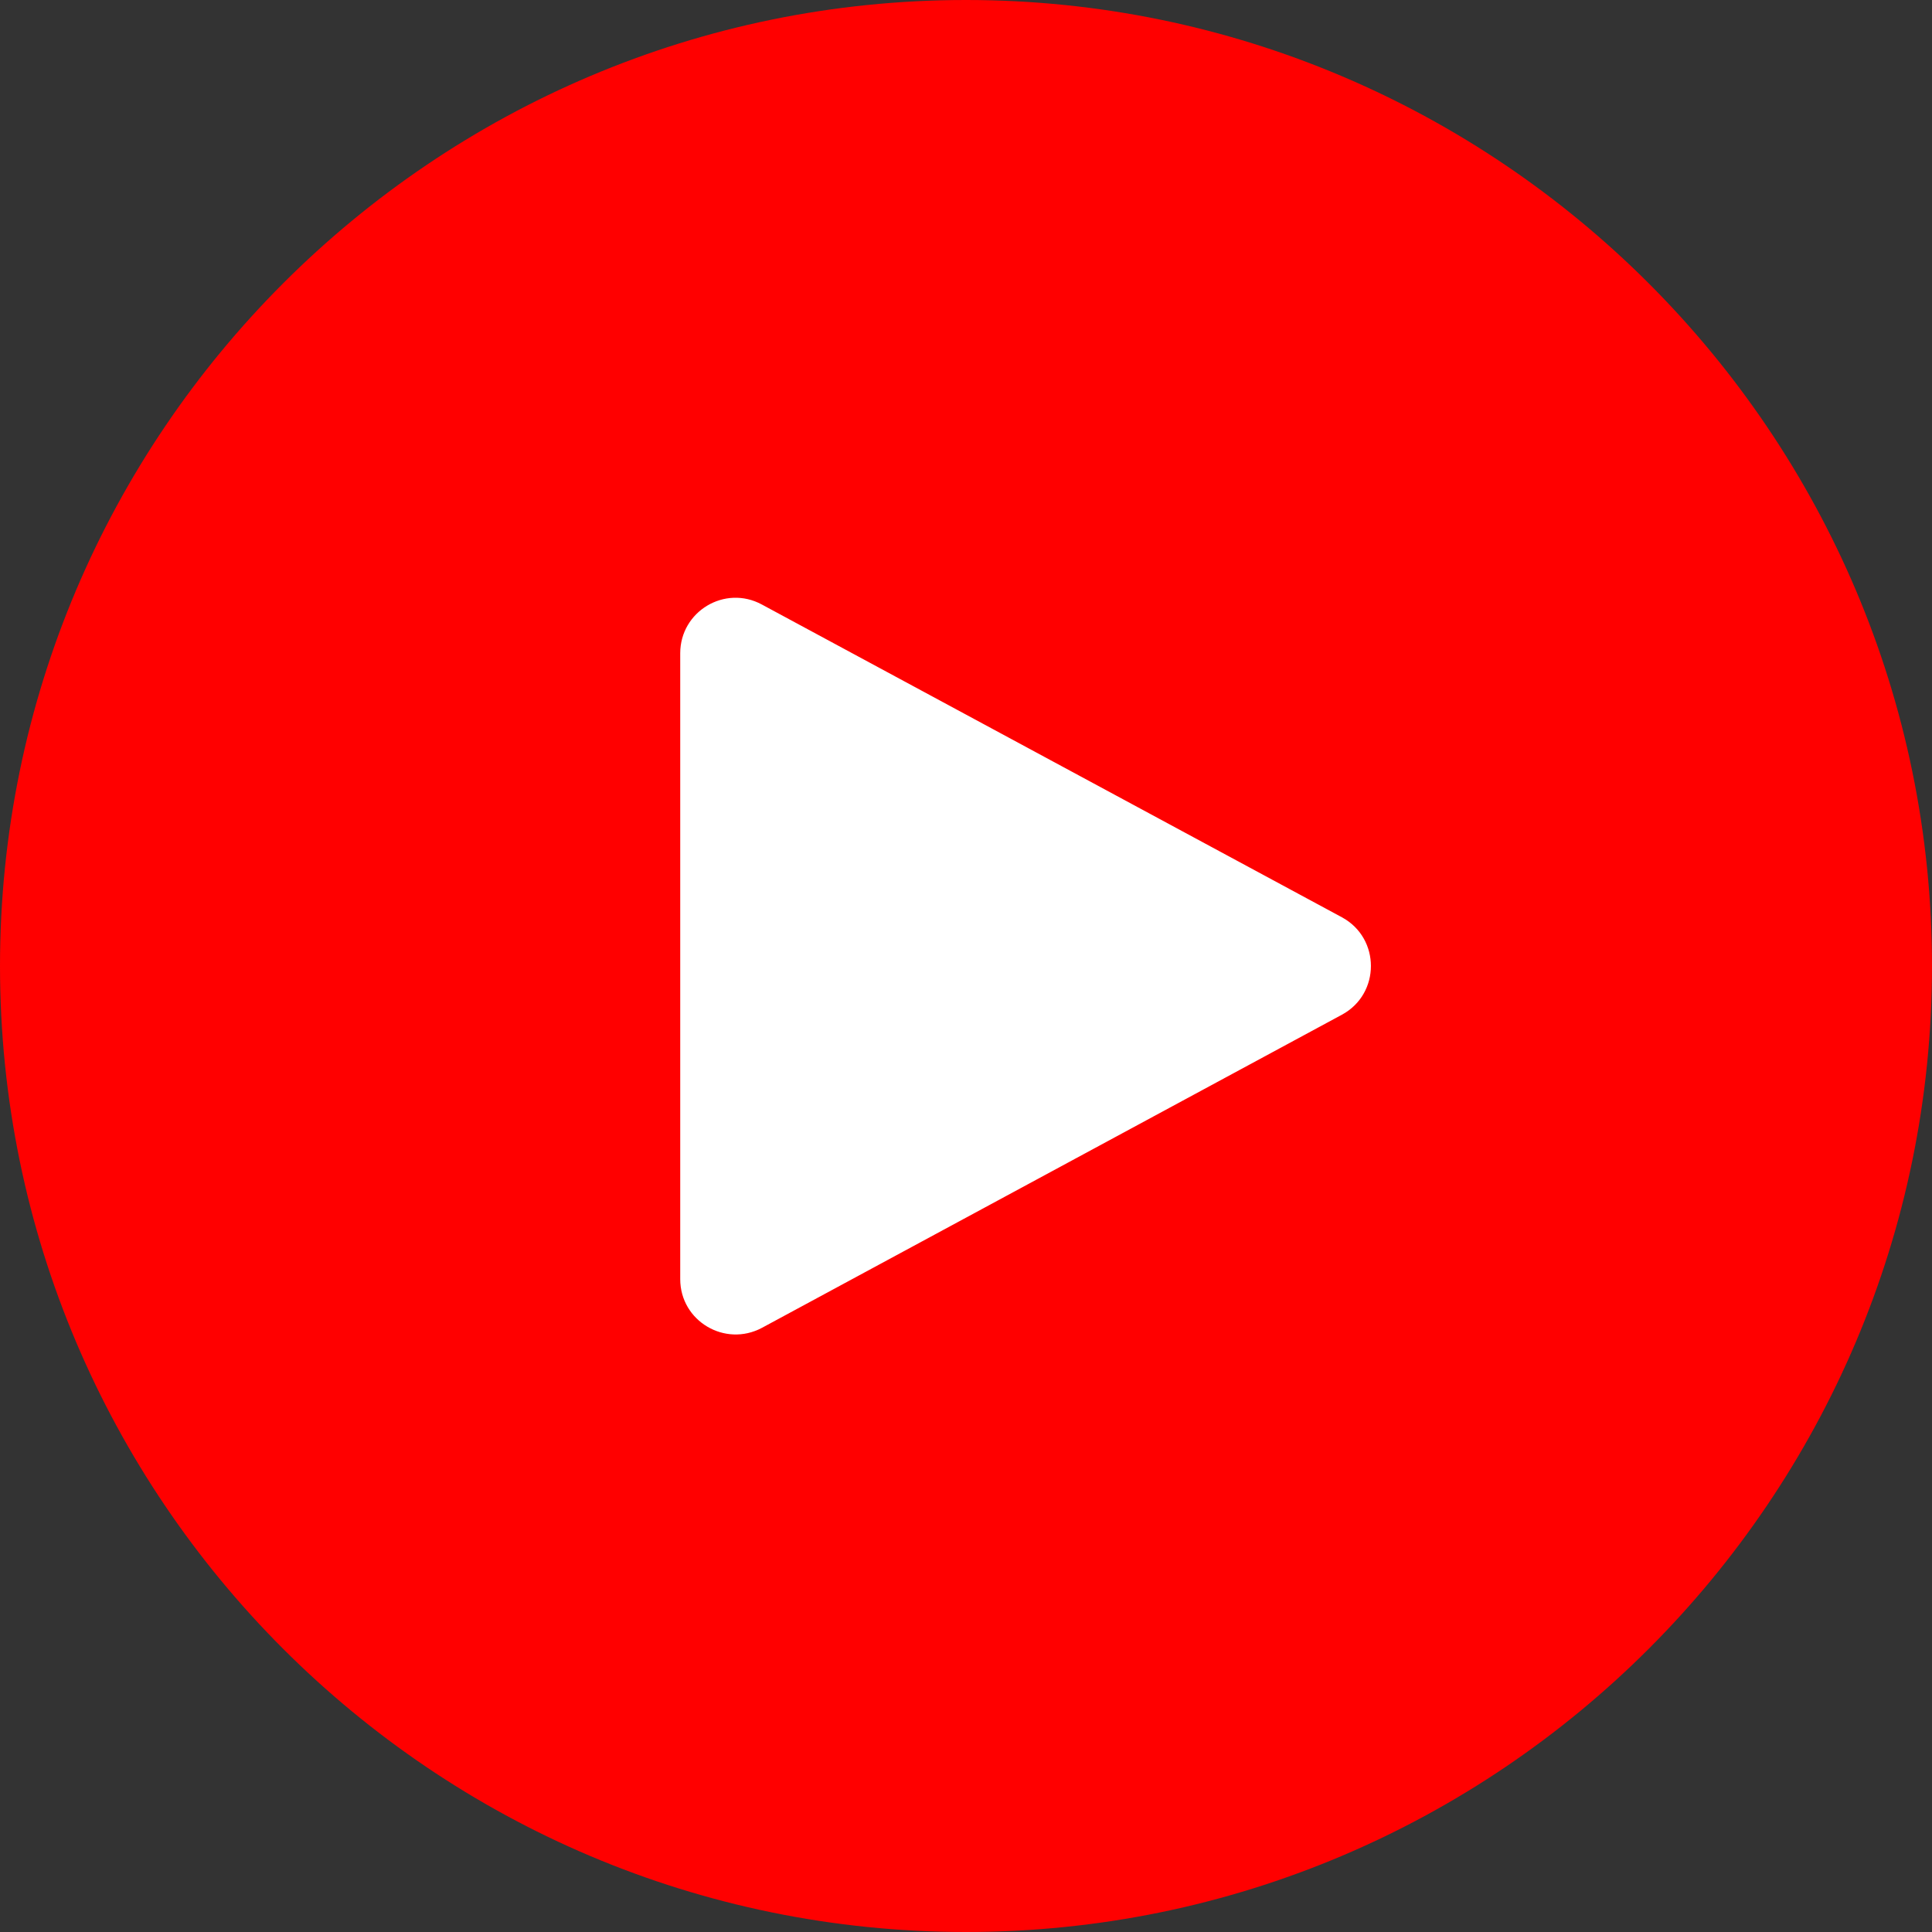 <svg width="24" height="24" viewBox="0 0 24 24" fill="none" xmlns="http://www.w3.org/2000/svg">
<rect x="0" y="0" width="24" height="24" fill="#333333" stroke="none"/>
<path d="M19.8 12.551C19.8 17.191 16.039 20.951 11.4 20.951C6.761 20.951 3 17.191 3 12.551C3 7.912 6.761 4.151 11.4 4.151C16.039 4.151 19.8 7.912 19.8 12.551Z" fill="white"/>
<path d="M12 0C5.38 0 0 5.385 0 12C0 18.62 5.38 24 12 24C18.615 24 24 18.62 24 12C24 5.385 18.615 0 12 0ZM16.67 12.605L9.465 16.495C9.005 16.74 8.45 16.41 8.45 15.89L8.45 8.115C8.45 7.595 9.005 7.26 9.465 7.51L16.67 11.395C17.15 11.655 17.15 12.345 16.67 12.605Z" fill="#FF0000"/>
</svg>
